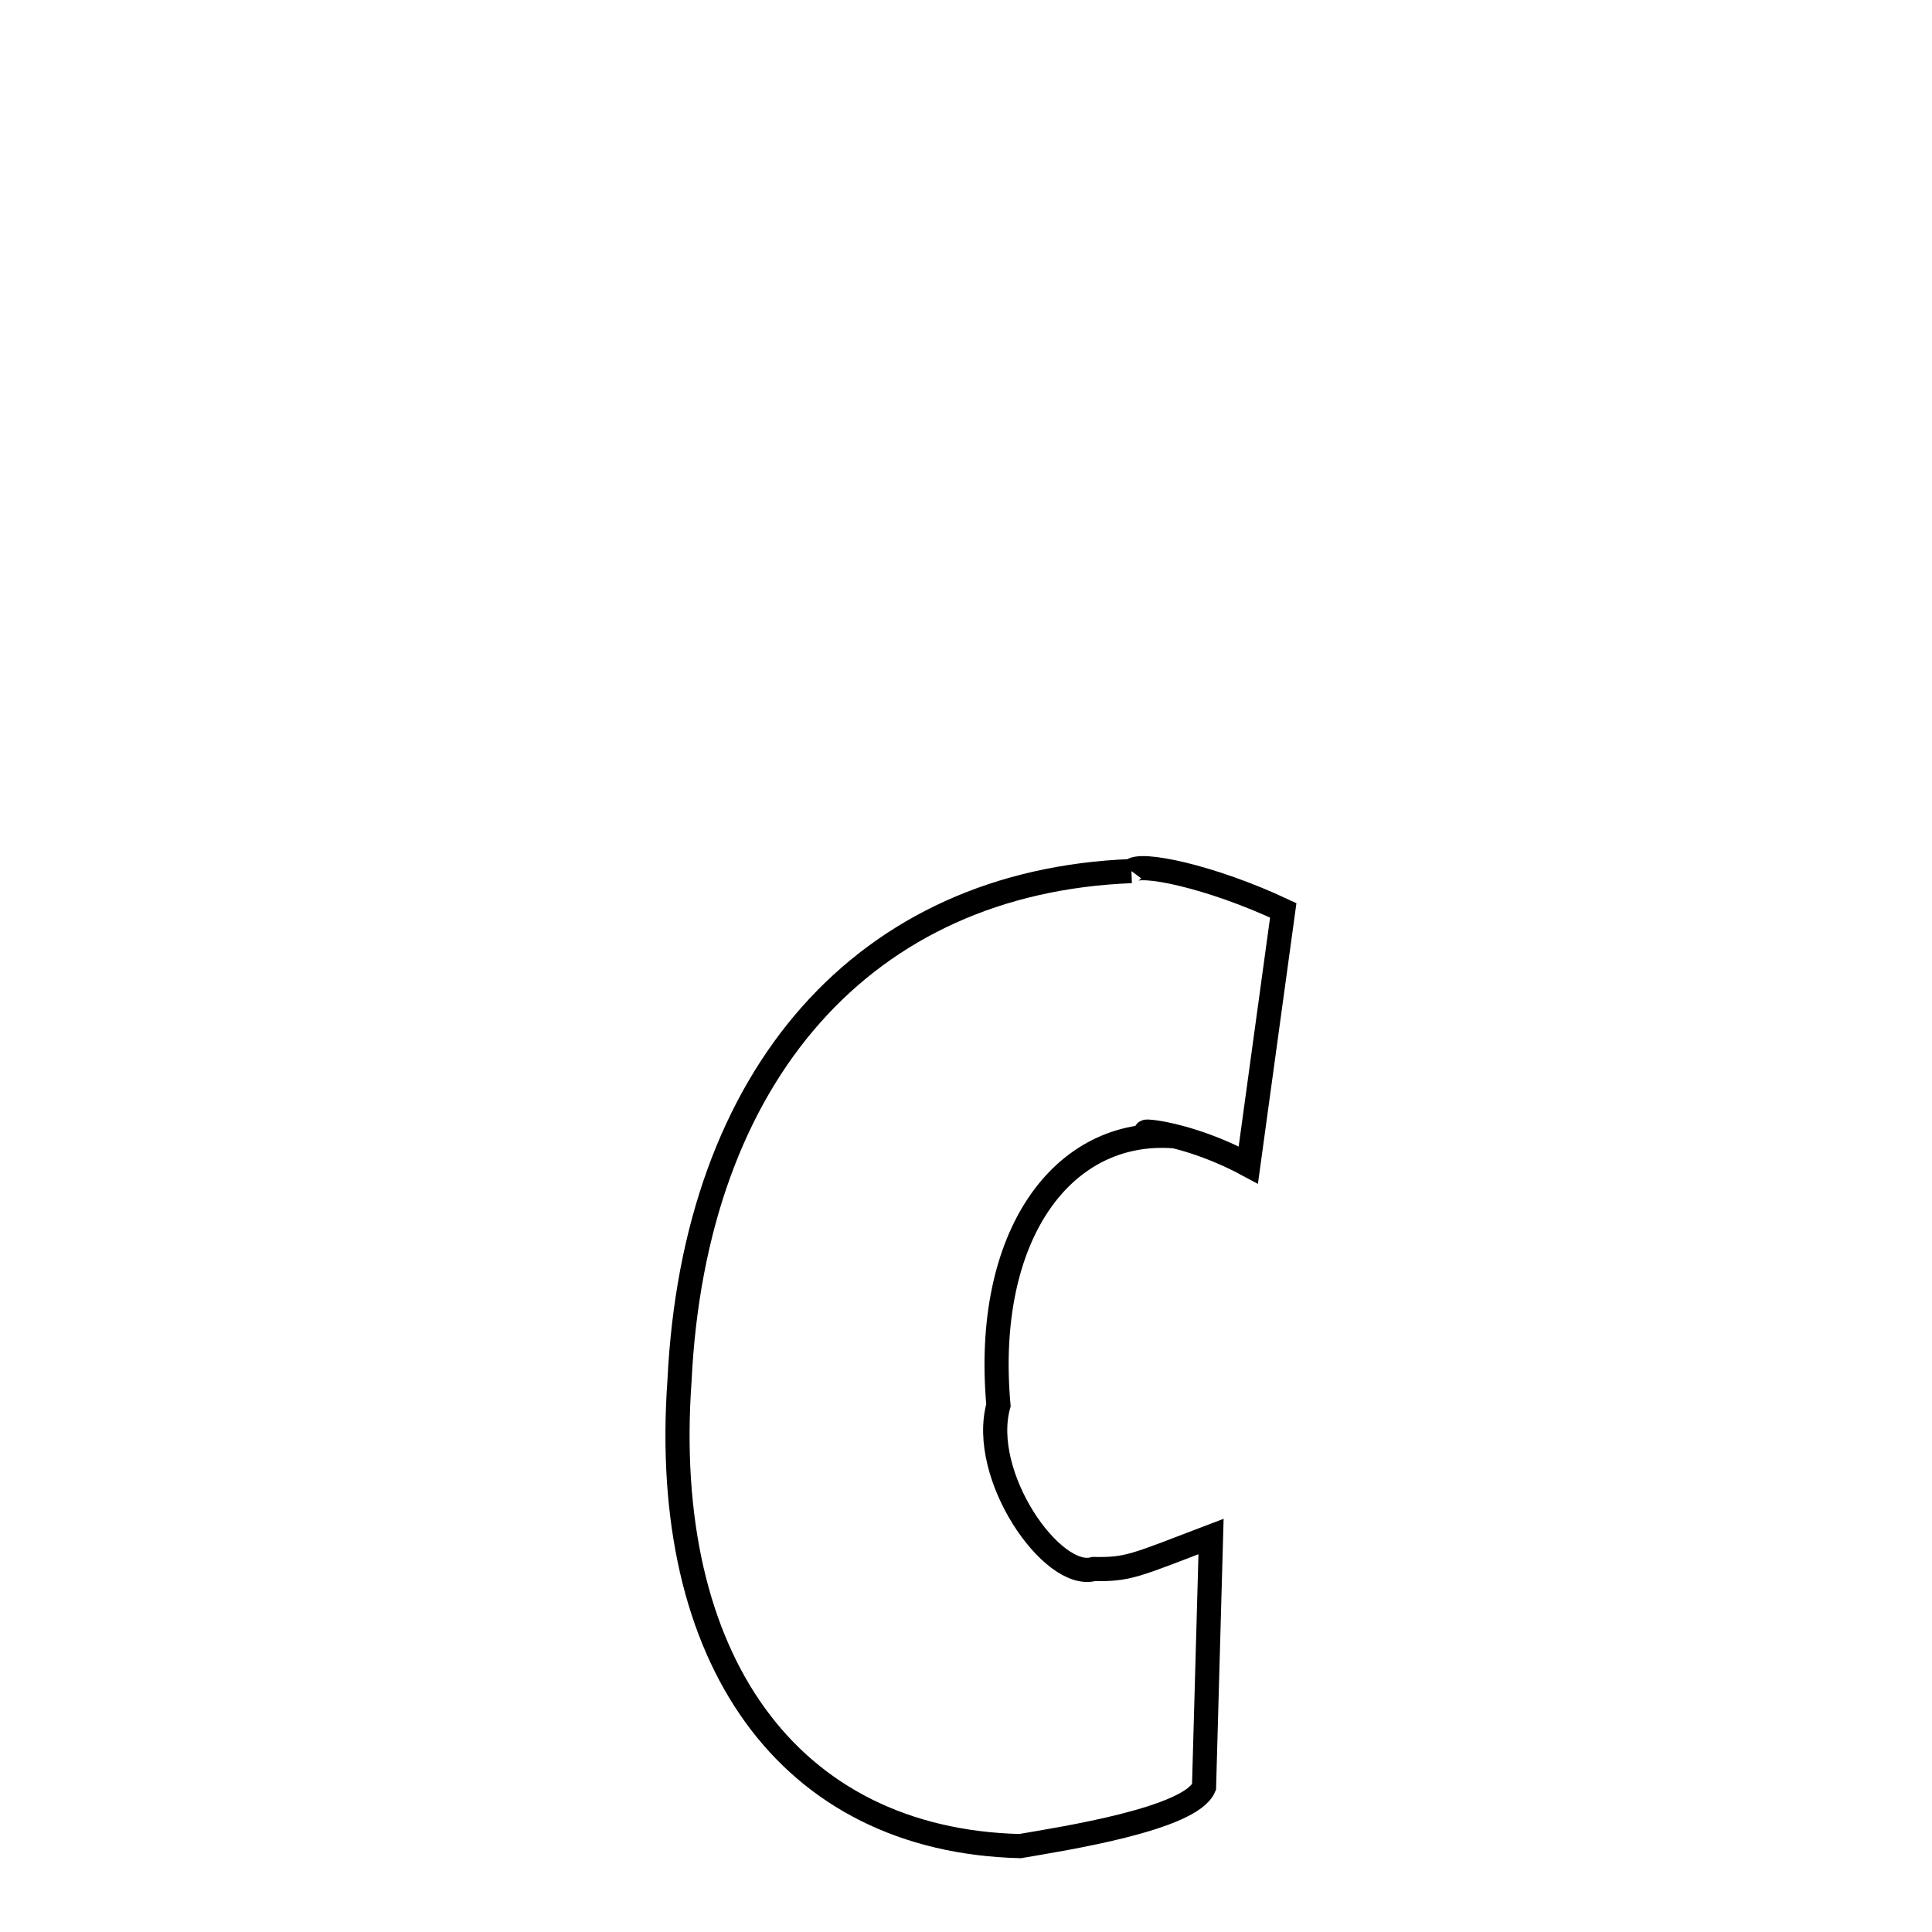 <svg xmlns="http://www.w3.org/2000/svg" xmlns:xlink="http://www.w3.org/1999/xlink" width="50px" height="50px" style="-ms-transform: rotate(360deg); -webkit-transform: rotate(360deg); transform: rotate(360deg);" preserveAspectRatio="xMidYMid meet" viewBox="0 0 24 24"><path d="M 14.055 10.821 C 14.145 10.7 15.043 10.887 15.941 11.309 L 15.507 14.472 C 14.531 13.946 13.756 14.042 14.586 14.115 C 13.192 14.01 12.215 15.359 12.403 17.456 C 12.16 18.33 13.071 19.634 13.586 19.491 C 14.018 19.498 14.087 19.452 15.044 19.087 L 14.957 22.199 C 14.79 22.597 13.21 22.84 12.671 22.933 C 9.785 22.859 8.196 20.602 8.441 17.152 C 8.626 13.341 10.743 10.95 14.055 10.821 " fill="none" stroke="black" stroke-width="0.3"></path></svg>
